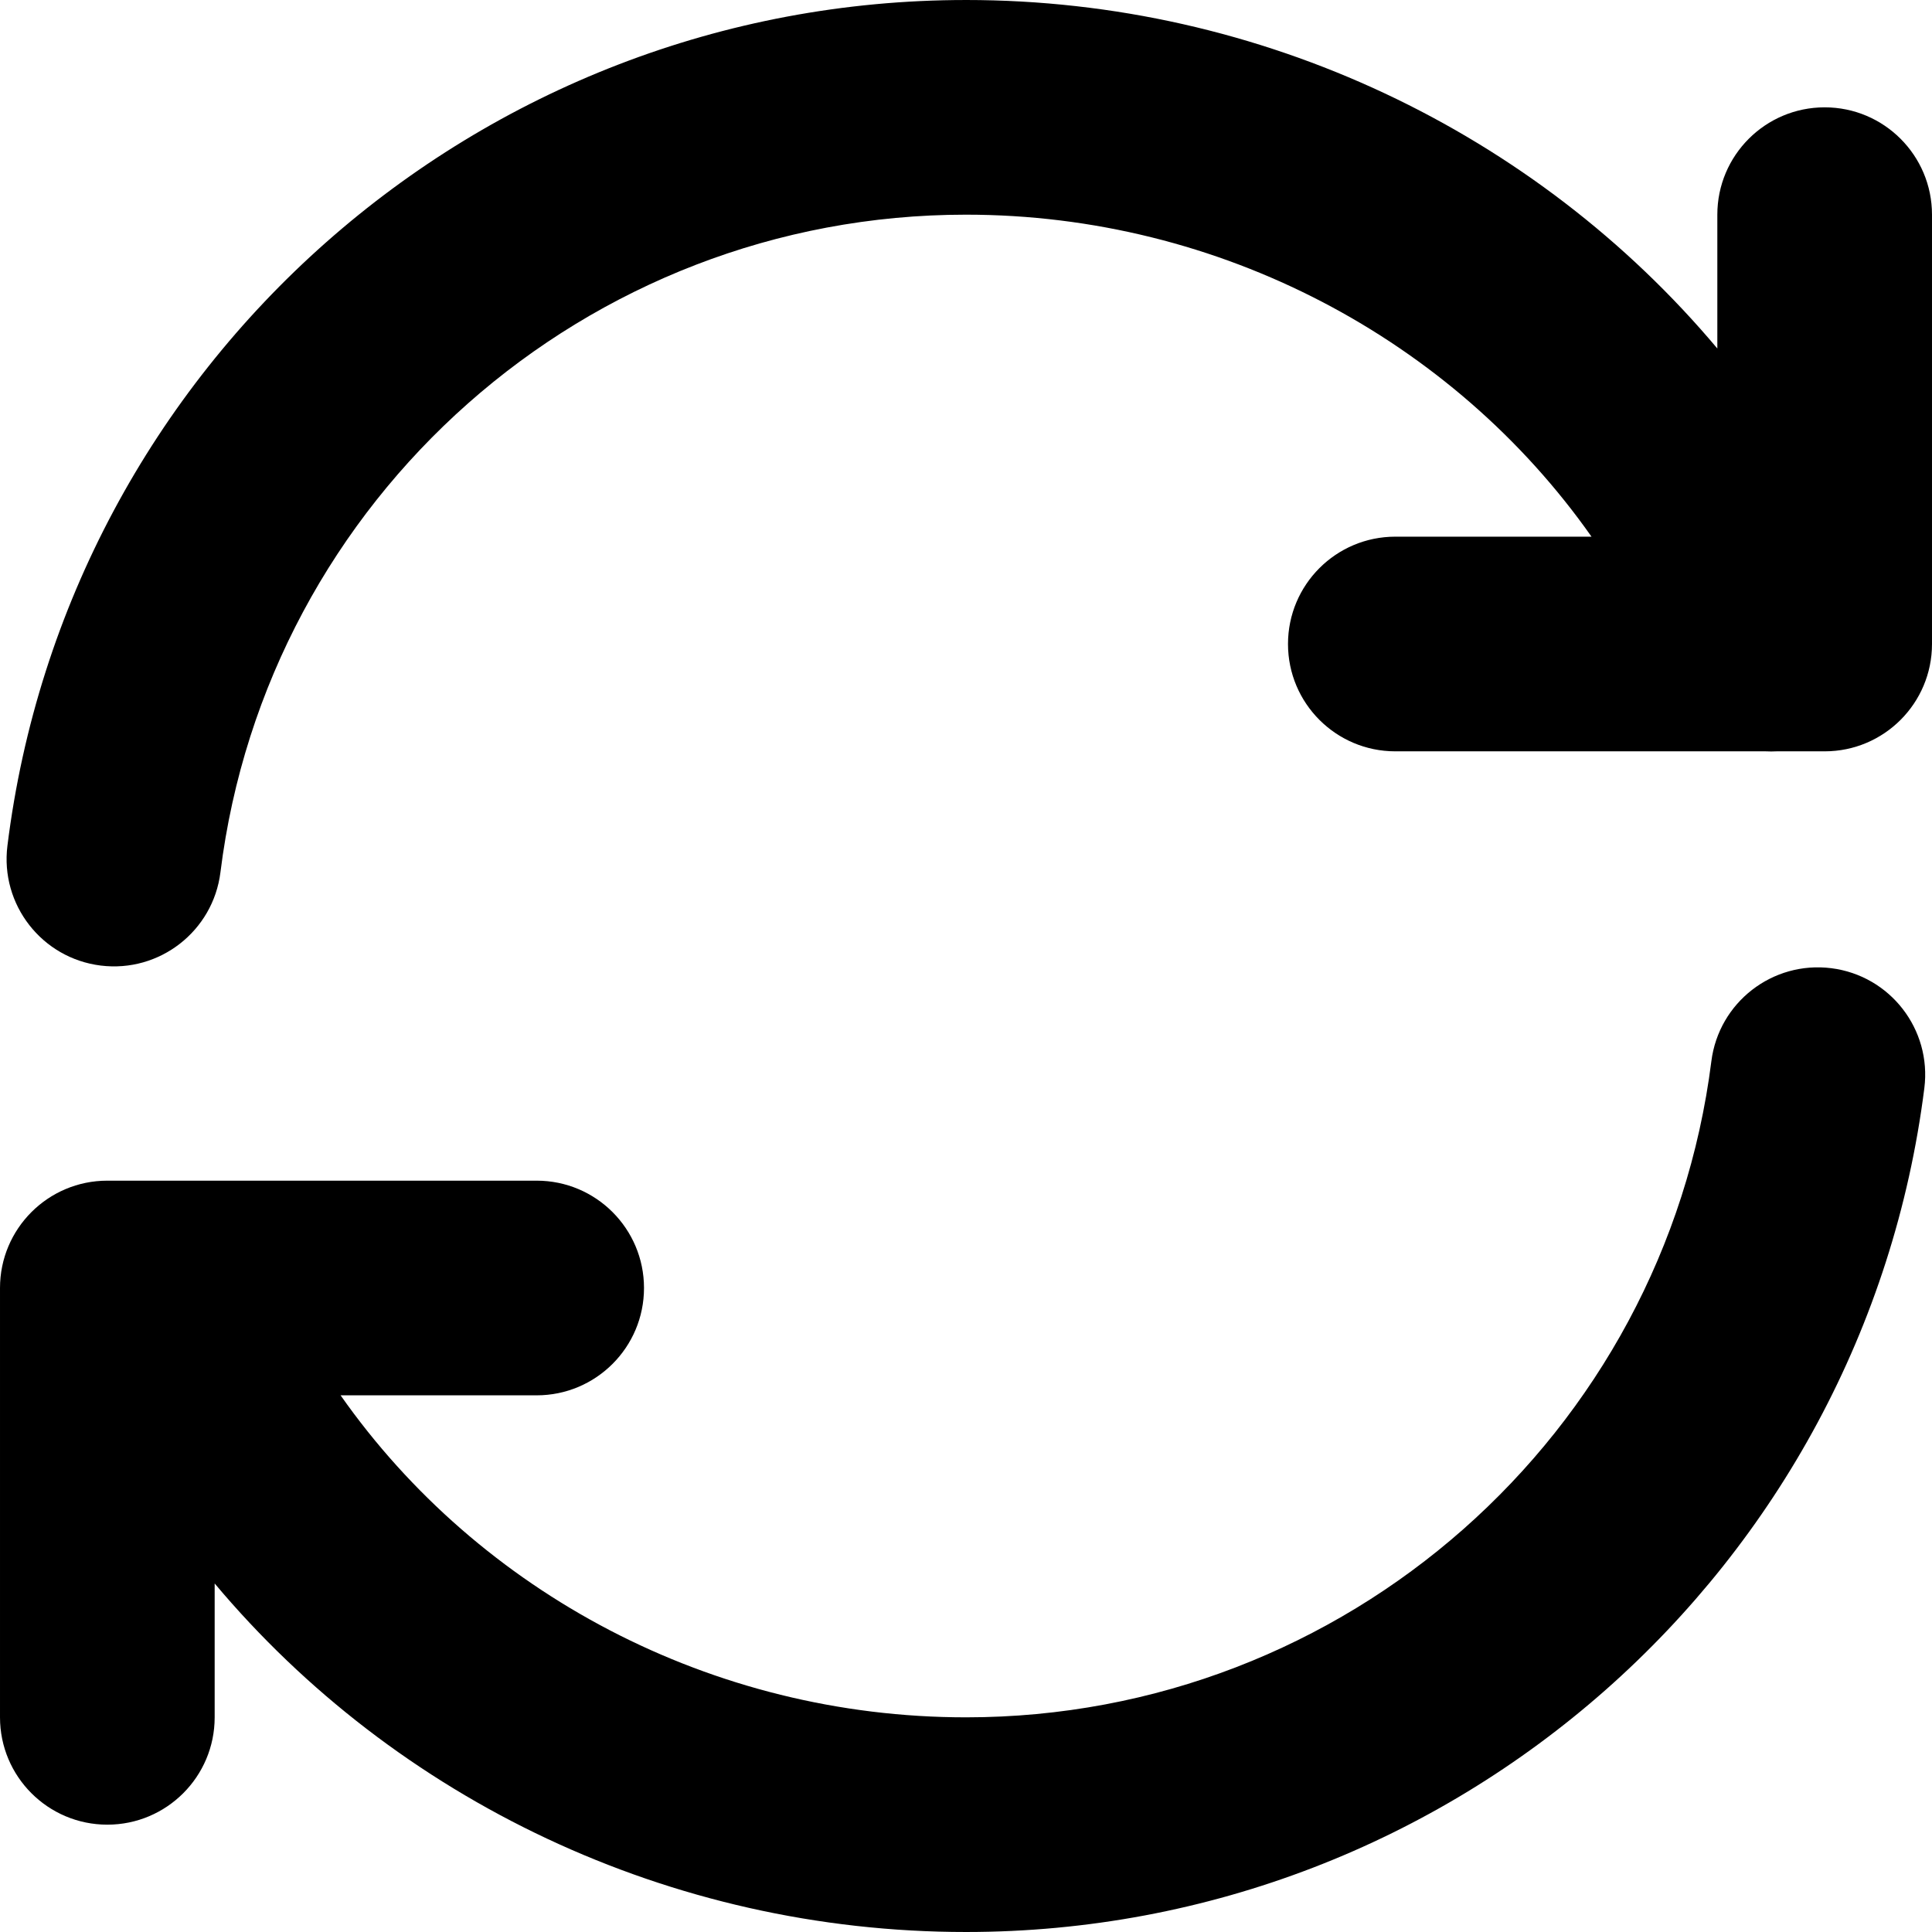 <!-- Generated by IcoMoon.io -->
<svg version="1.1" xmlns="http://www.w3.org/2000/svg" width="1500" height="1500" viewBox="0 0 1500 1500">
<title>updating</title>
<path d="M750 0.001c229.994 0 442.702 103.194 583.333 270.571v-103.906c0-46.024 37.311-83.333 83.333-83.333s83.333 37.311 83.333 83.333v333.334c0 46.024-37.311 83.333-83.333 83.333h-37.254c-2.837 0.146-5.666 0.145-8.479 0h-287.599c-46.024 0-83.333-37.311-83.333-83.333s37.311-83.333 83.333-83.333h152.314c-107.606-152.94-288.429-249.999-485.648-249.999-295.099 0-542.791 220.378-578.846 510.565-5.676 45.672-47.301 78.098-92.972 72.422s-78.098-47.301-72.422-92.972c46.395-373.397 364.789-656.682 744.242-656.682zM416.666 1083.334h-152.225c107.414 153.051 288.059 249.999 485.558 249.999 294.662 0 542.115-219.74 578.7-509.392 5.767-45.661 47.459-78.001 93.119-72.234s78.001 47.459 72.234 93.119c-47.076 372.71-365.162 655.173-744.051 655.173-230.259 0-442.865-103.113-583.333-270.593v103.928c0 46.024-37.311 83.333-83.333 83.333s-83.333-37.311-83.333-83.333v-333.334c0-46.024 37.311-83.333 83.333-83.333h333.334c46.024 0 83.333 37.311 83.333 83.333s-37.311 83.333-83.333 83.333z"></path>
</svg>
